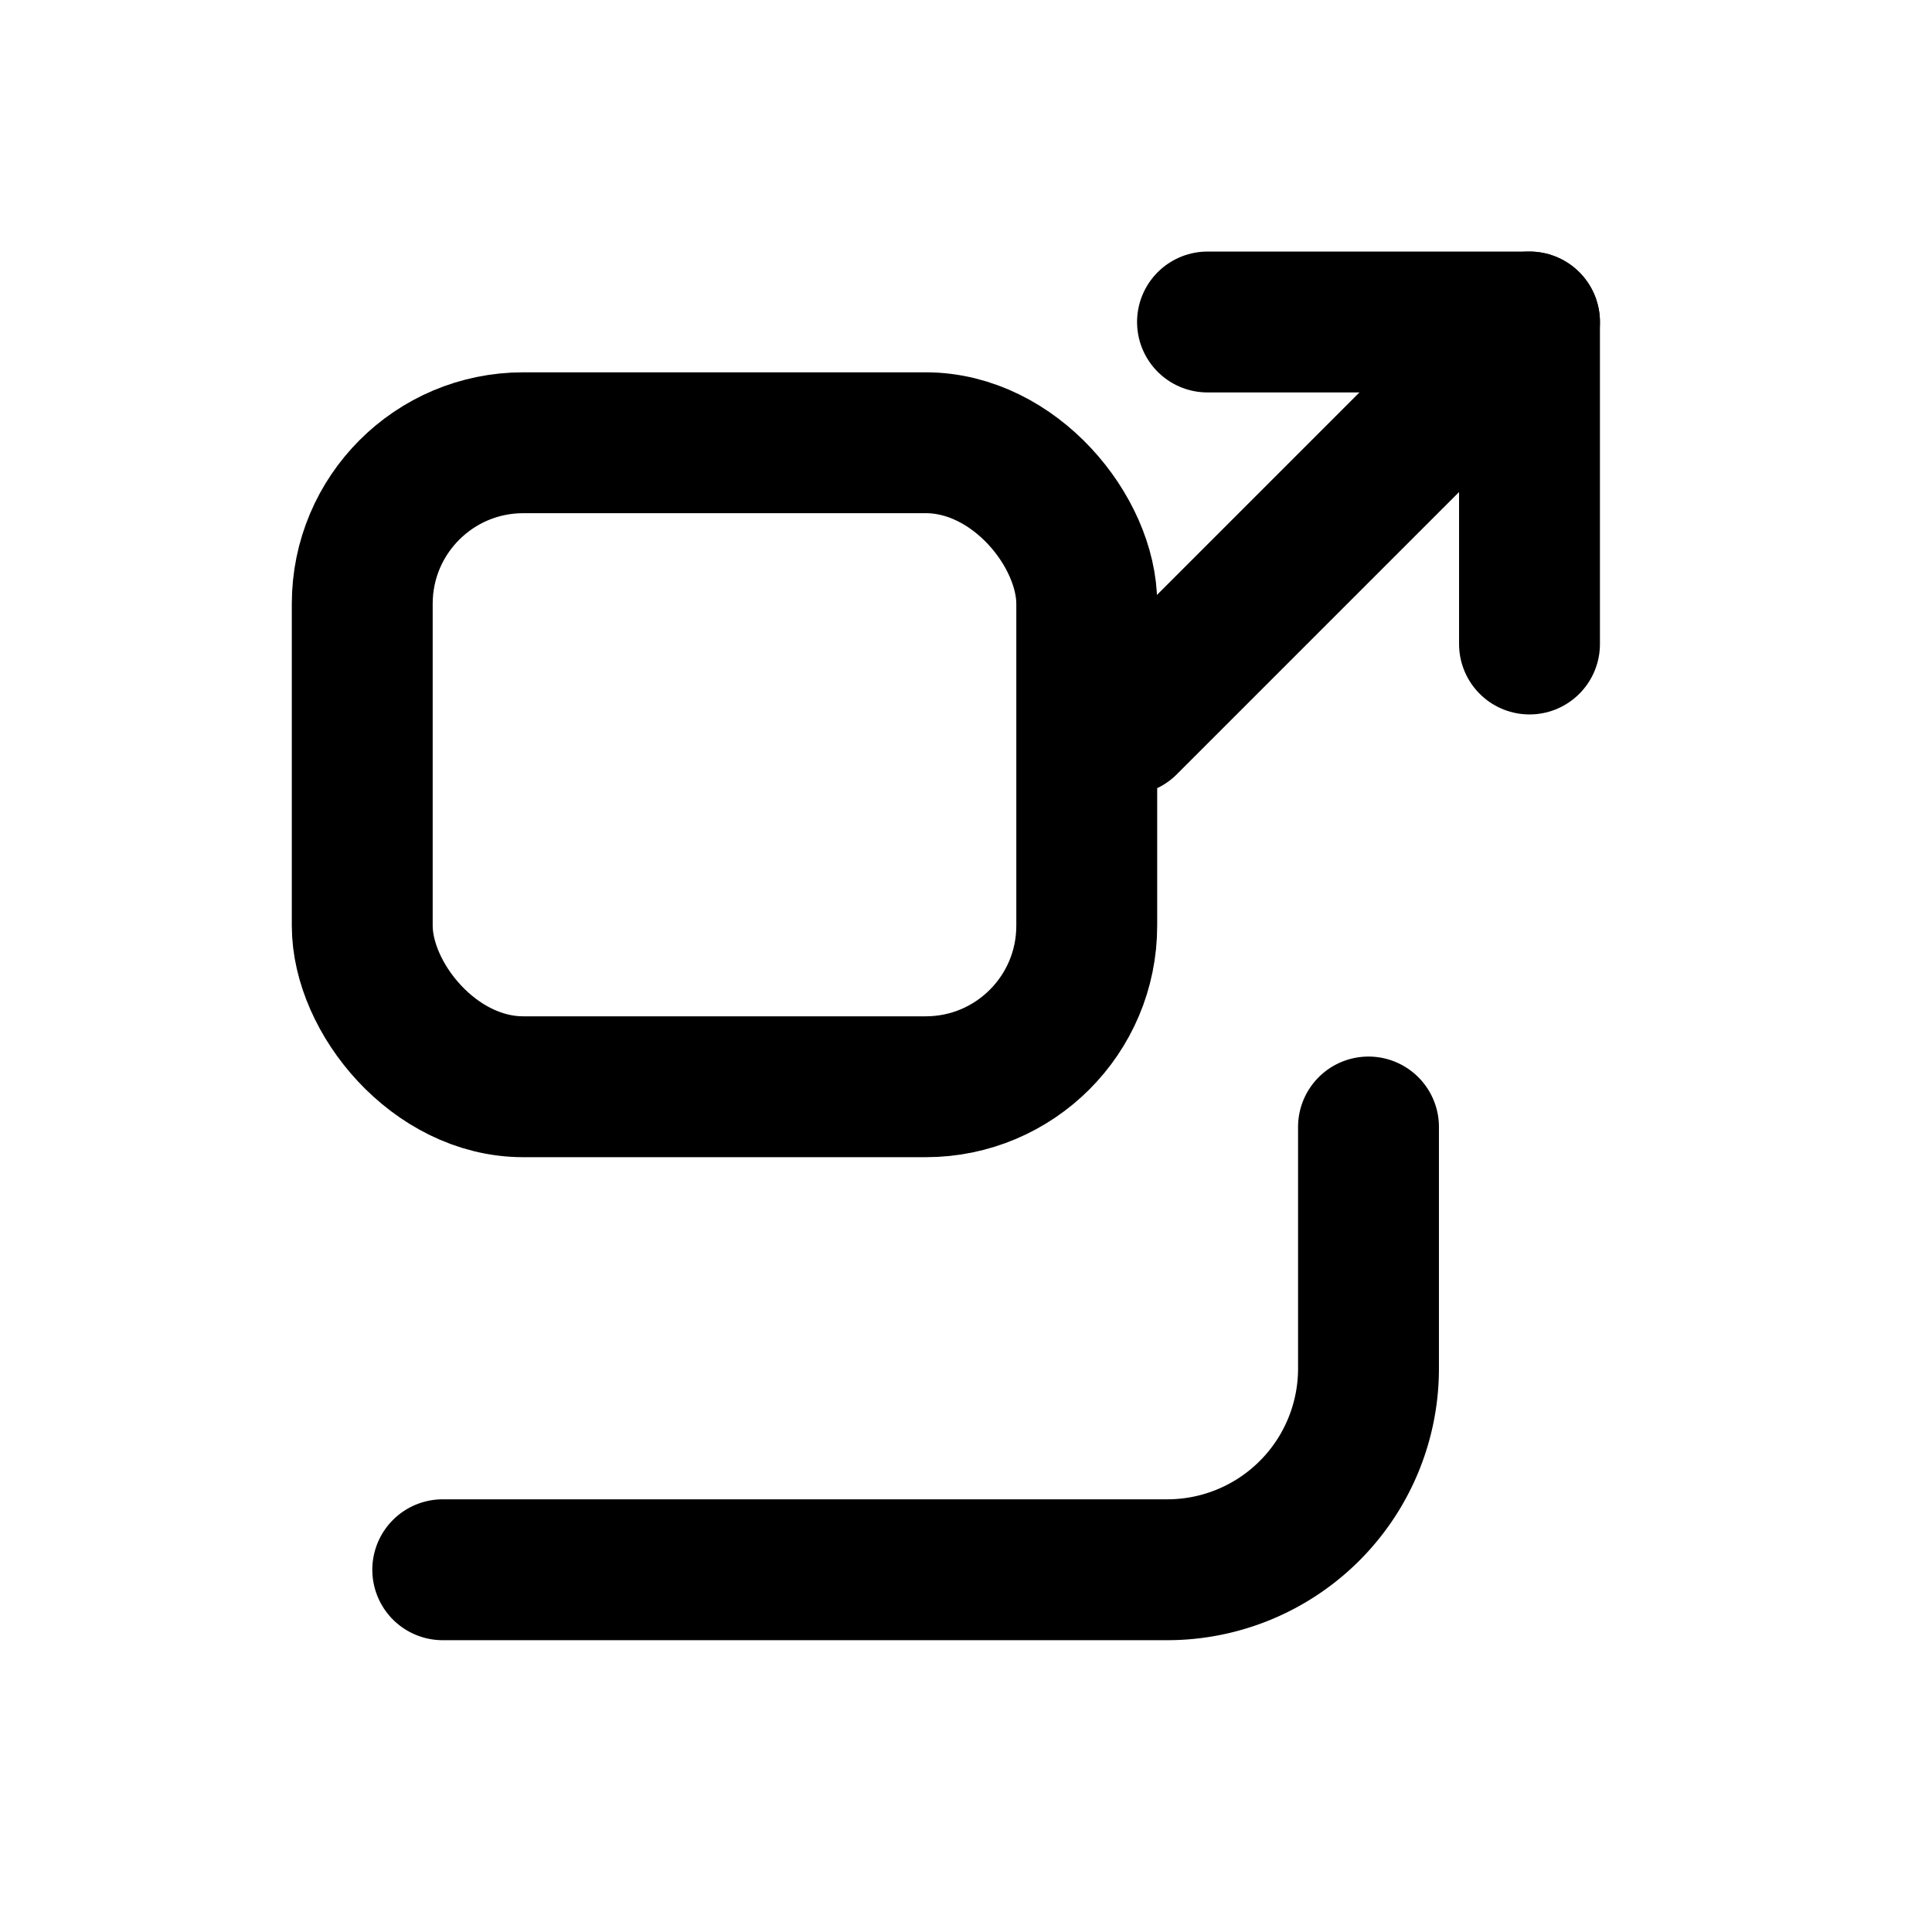 <svg xmlns="http://www.w3.org/2000/svg" width="24" height="24" viewBox="0 0 24 24" fill="none" stroke="currentColor" stroke-width="1.75" stroke-linecap="round" stroke-linejoin="round">
  <path d="M5.5 19.5h9a2.5 2.5 0 0 0 2.5-2.5v-3" />
  <rect x="4.5" y="5.5" width="9" height="8" rx="2" />
  <path d="m14 9 5-5" />
  <path d="M15 4h4v4" />
</svg>
